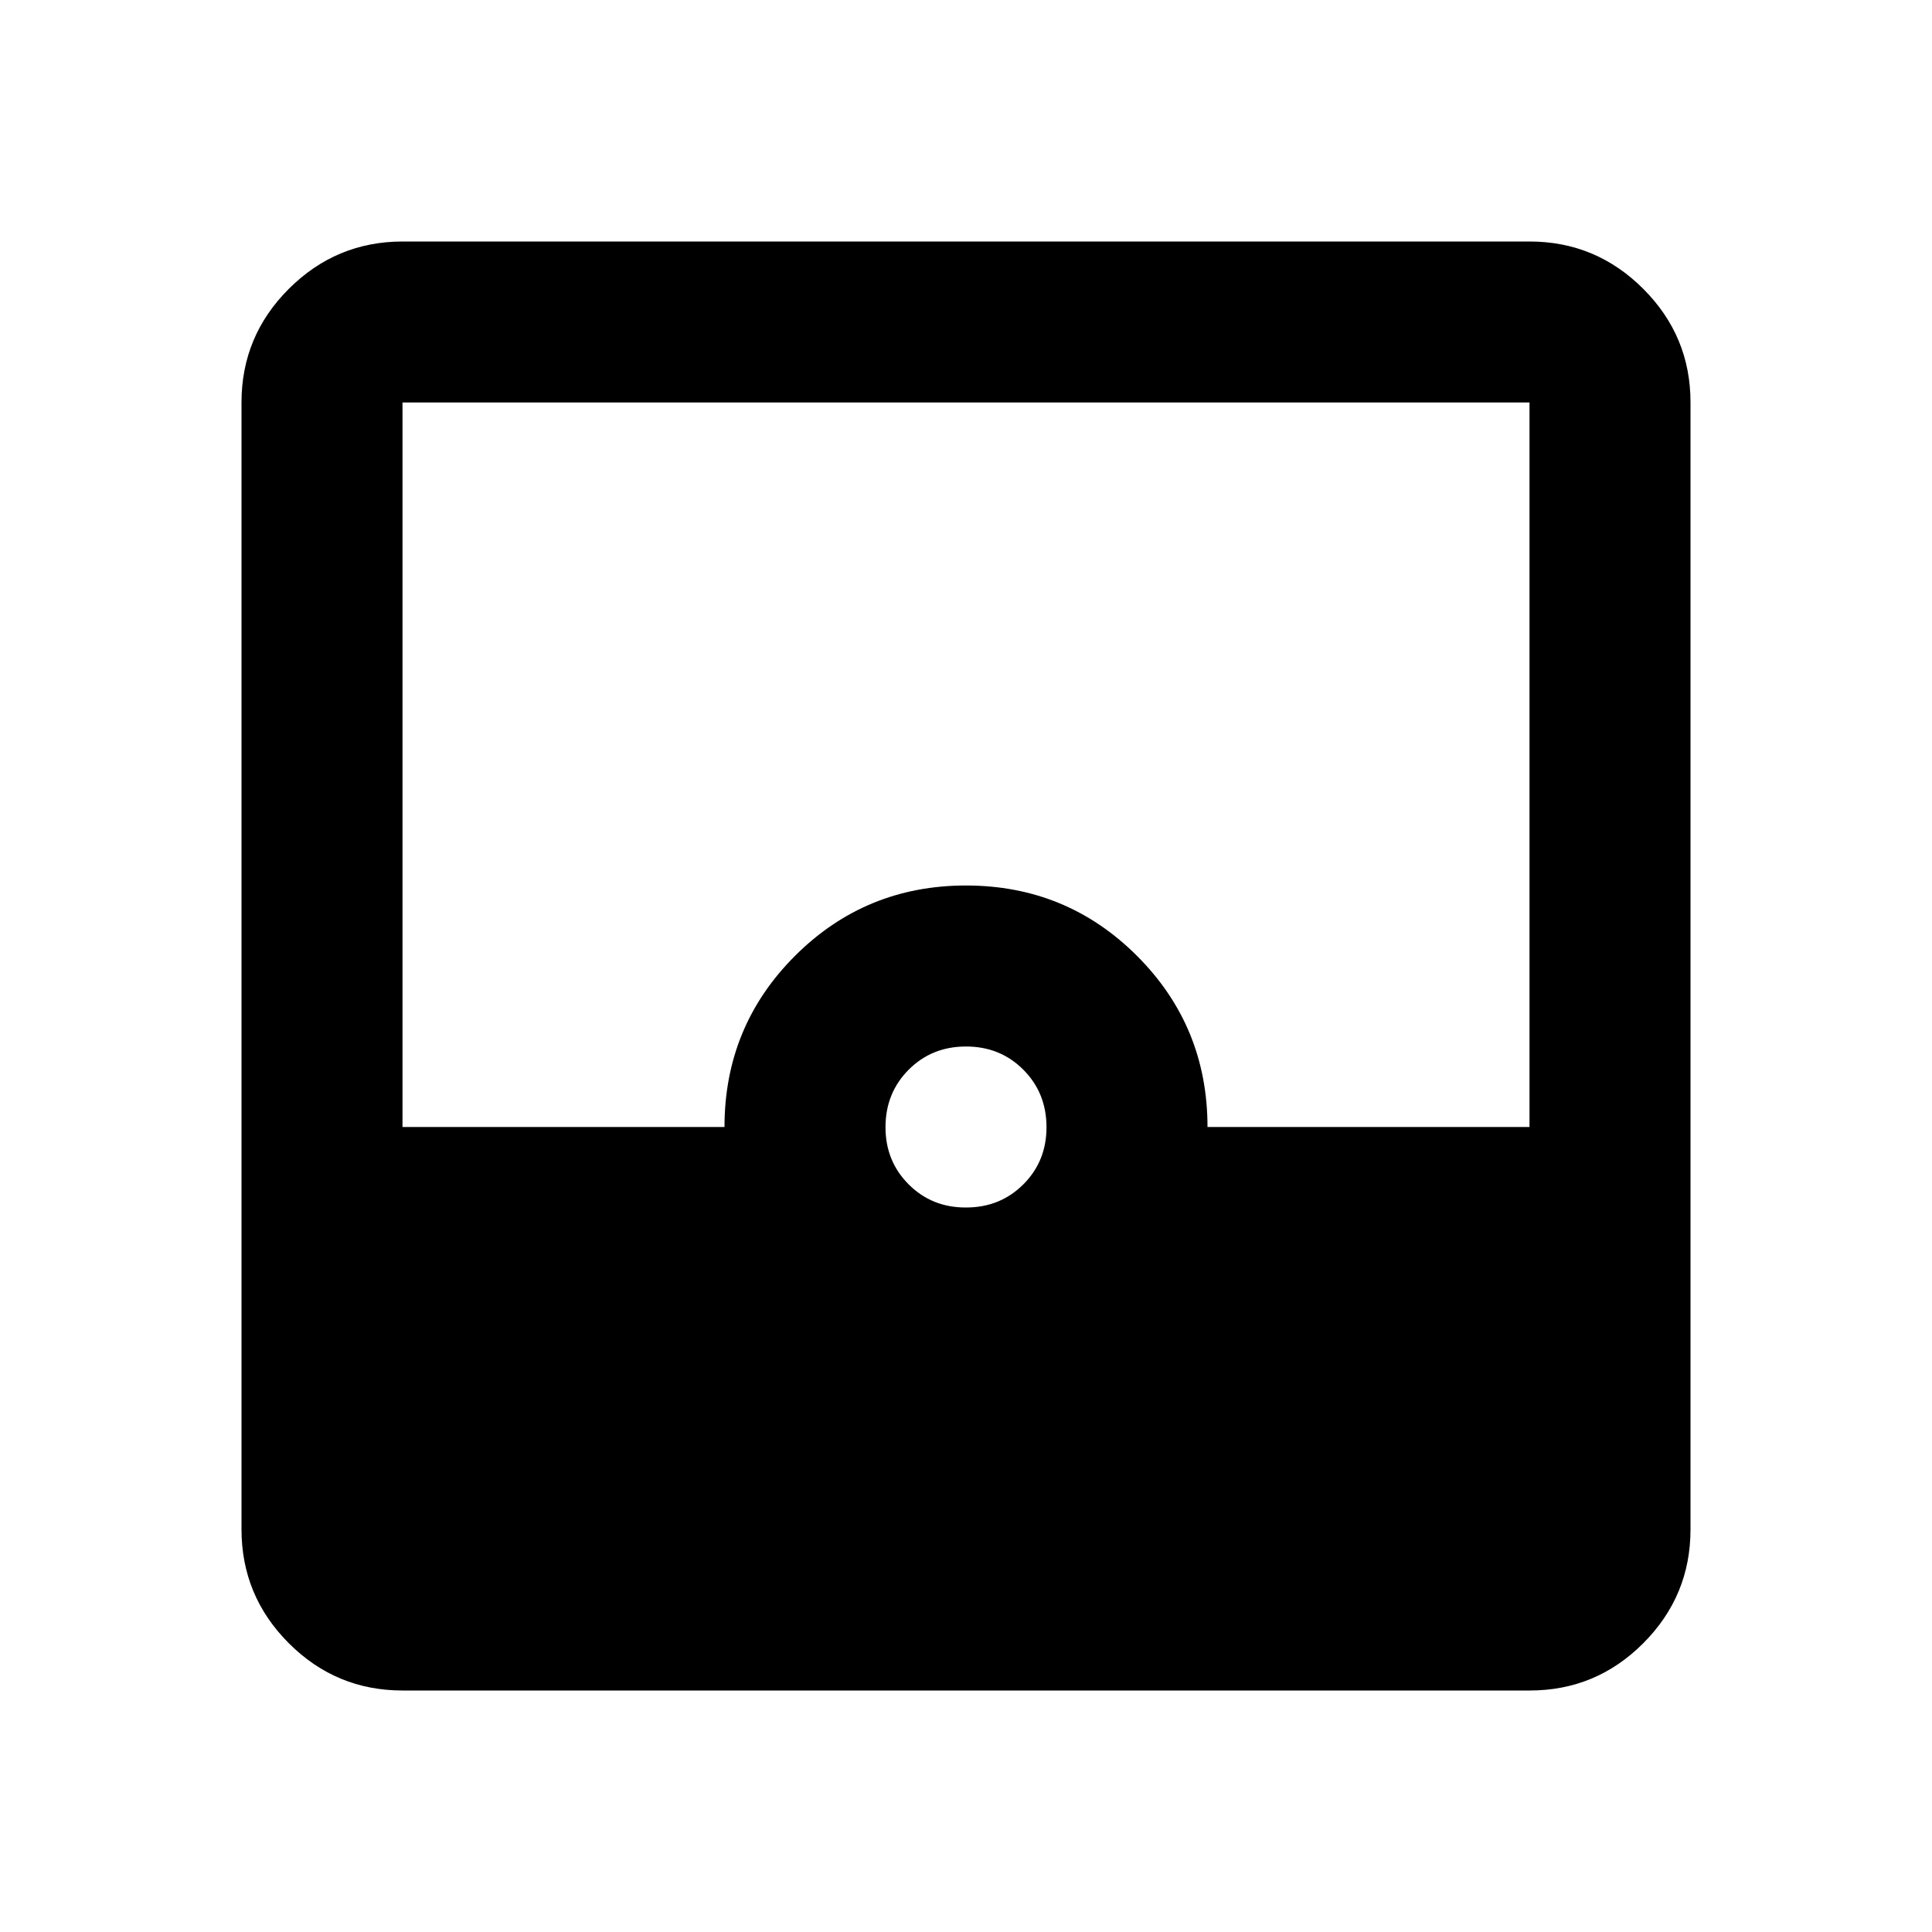 <svg xmlns="http://www.w3.org/2000/svg" width="1em" height="1em" viewBox="0 0 24 24"><path fill="currentColor" d="M5 21q-.825 0-1.412-.587T3 19V5q0-.825.588-1.412T5 3h14q.825 0 1.413.588T21 5v14q0 .825-.587 1.413T19 21zm7-6q.425 0 .713-.288T13 14t-.288-.712T12 13t-.712.288T11 14t.288.713T12 15m-7-1h4q0-1.25.875-2.125T12 11t2.125.875T15 14h4V5H5z"/></svg>